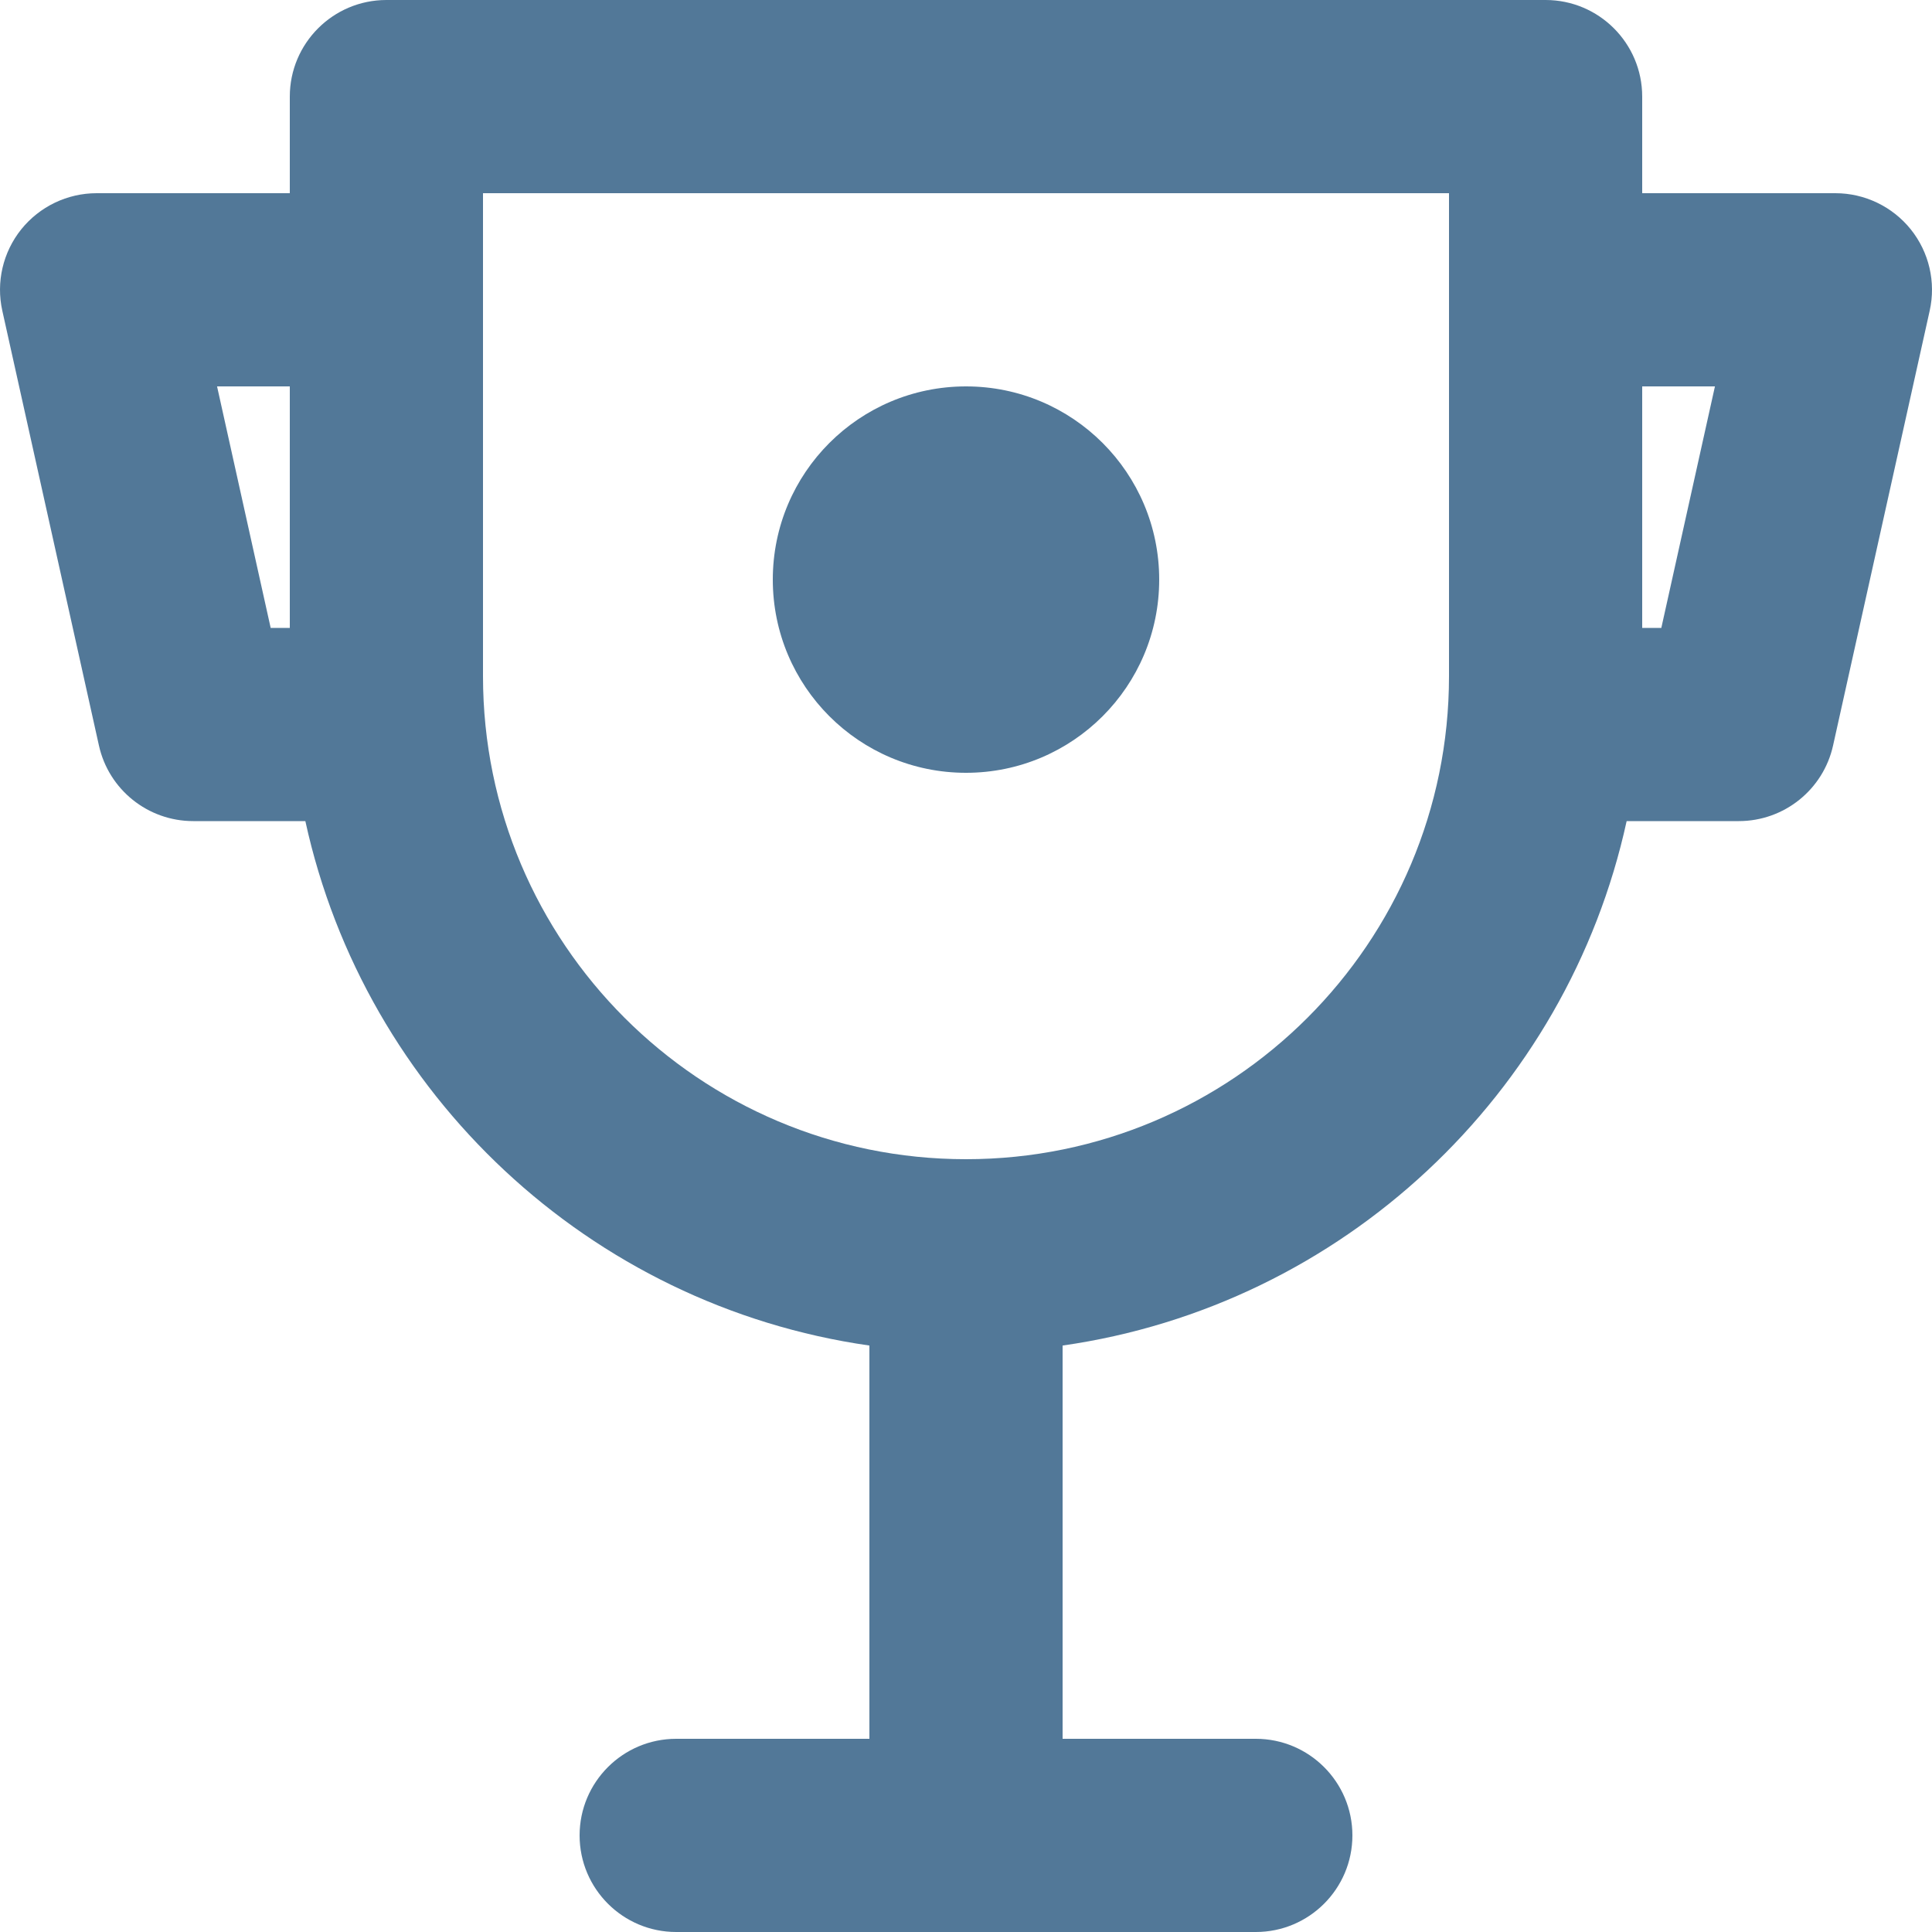 <svg width="20" height="20" viewBox="0 0 20 20" fill="none" xmlns="http://www.w3.org/2000/svg">
<path fill-rule="evenodd" clip-rule="evenodd" d="M4 0C3.448 0 3 0.448 3 1V2H1C0.697 2 0.41 2.138 0.22 2.374C0.03 2.611 -0.042 2.921 0.024 3.217L1.024 7.717C1.125 8.174 1.531 8.5 2 8.5H3.161C3.778 11.326 6.103 13.515 9 13.929V18H7C6.448 18 6 18.448 6 19C6 19.552 6.448 20 7 20H13C13.552 20 14 19.552 14 19C14 18.448 13.552 18 13 18H11V13.929C13.897 13.515 16.222 11.326 16.839 8.5H18C18.469 8.5 18.875 8.174 18.976 7.717L19.976 3.217C20.042 2.921 19.97 2.611 19.78 2.374C19.59 2.138 19.303 2 19 2H17V1C17 0.448 16.552 0 16 0H4ZM2.247 4H3V6.5H2.802L2.247 4ZM15 3V2H5V3V7C5 9.761 7.239 12 10 12C12.761 12 15 9.761 15 7V3ZM17 4H17.753L17.198 6.5H17V4ZM10 4C8.895 4 8 4.895 8 6C8 7.105 8.895 8 10 8C11.105 8 12 7.105 12 6C12 4.895 11.105 4 10 4Z" fill="#527898"/>
</svg>
